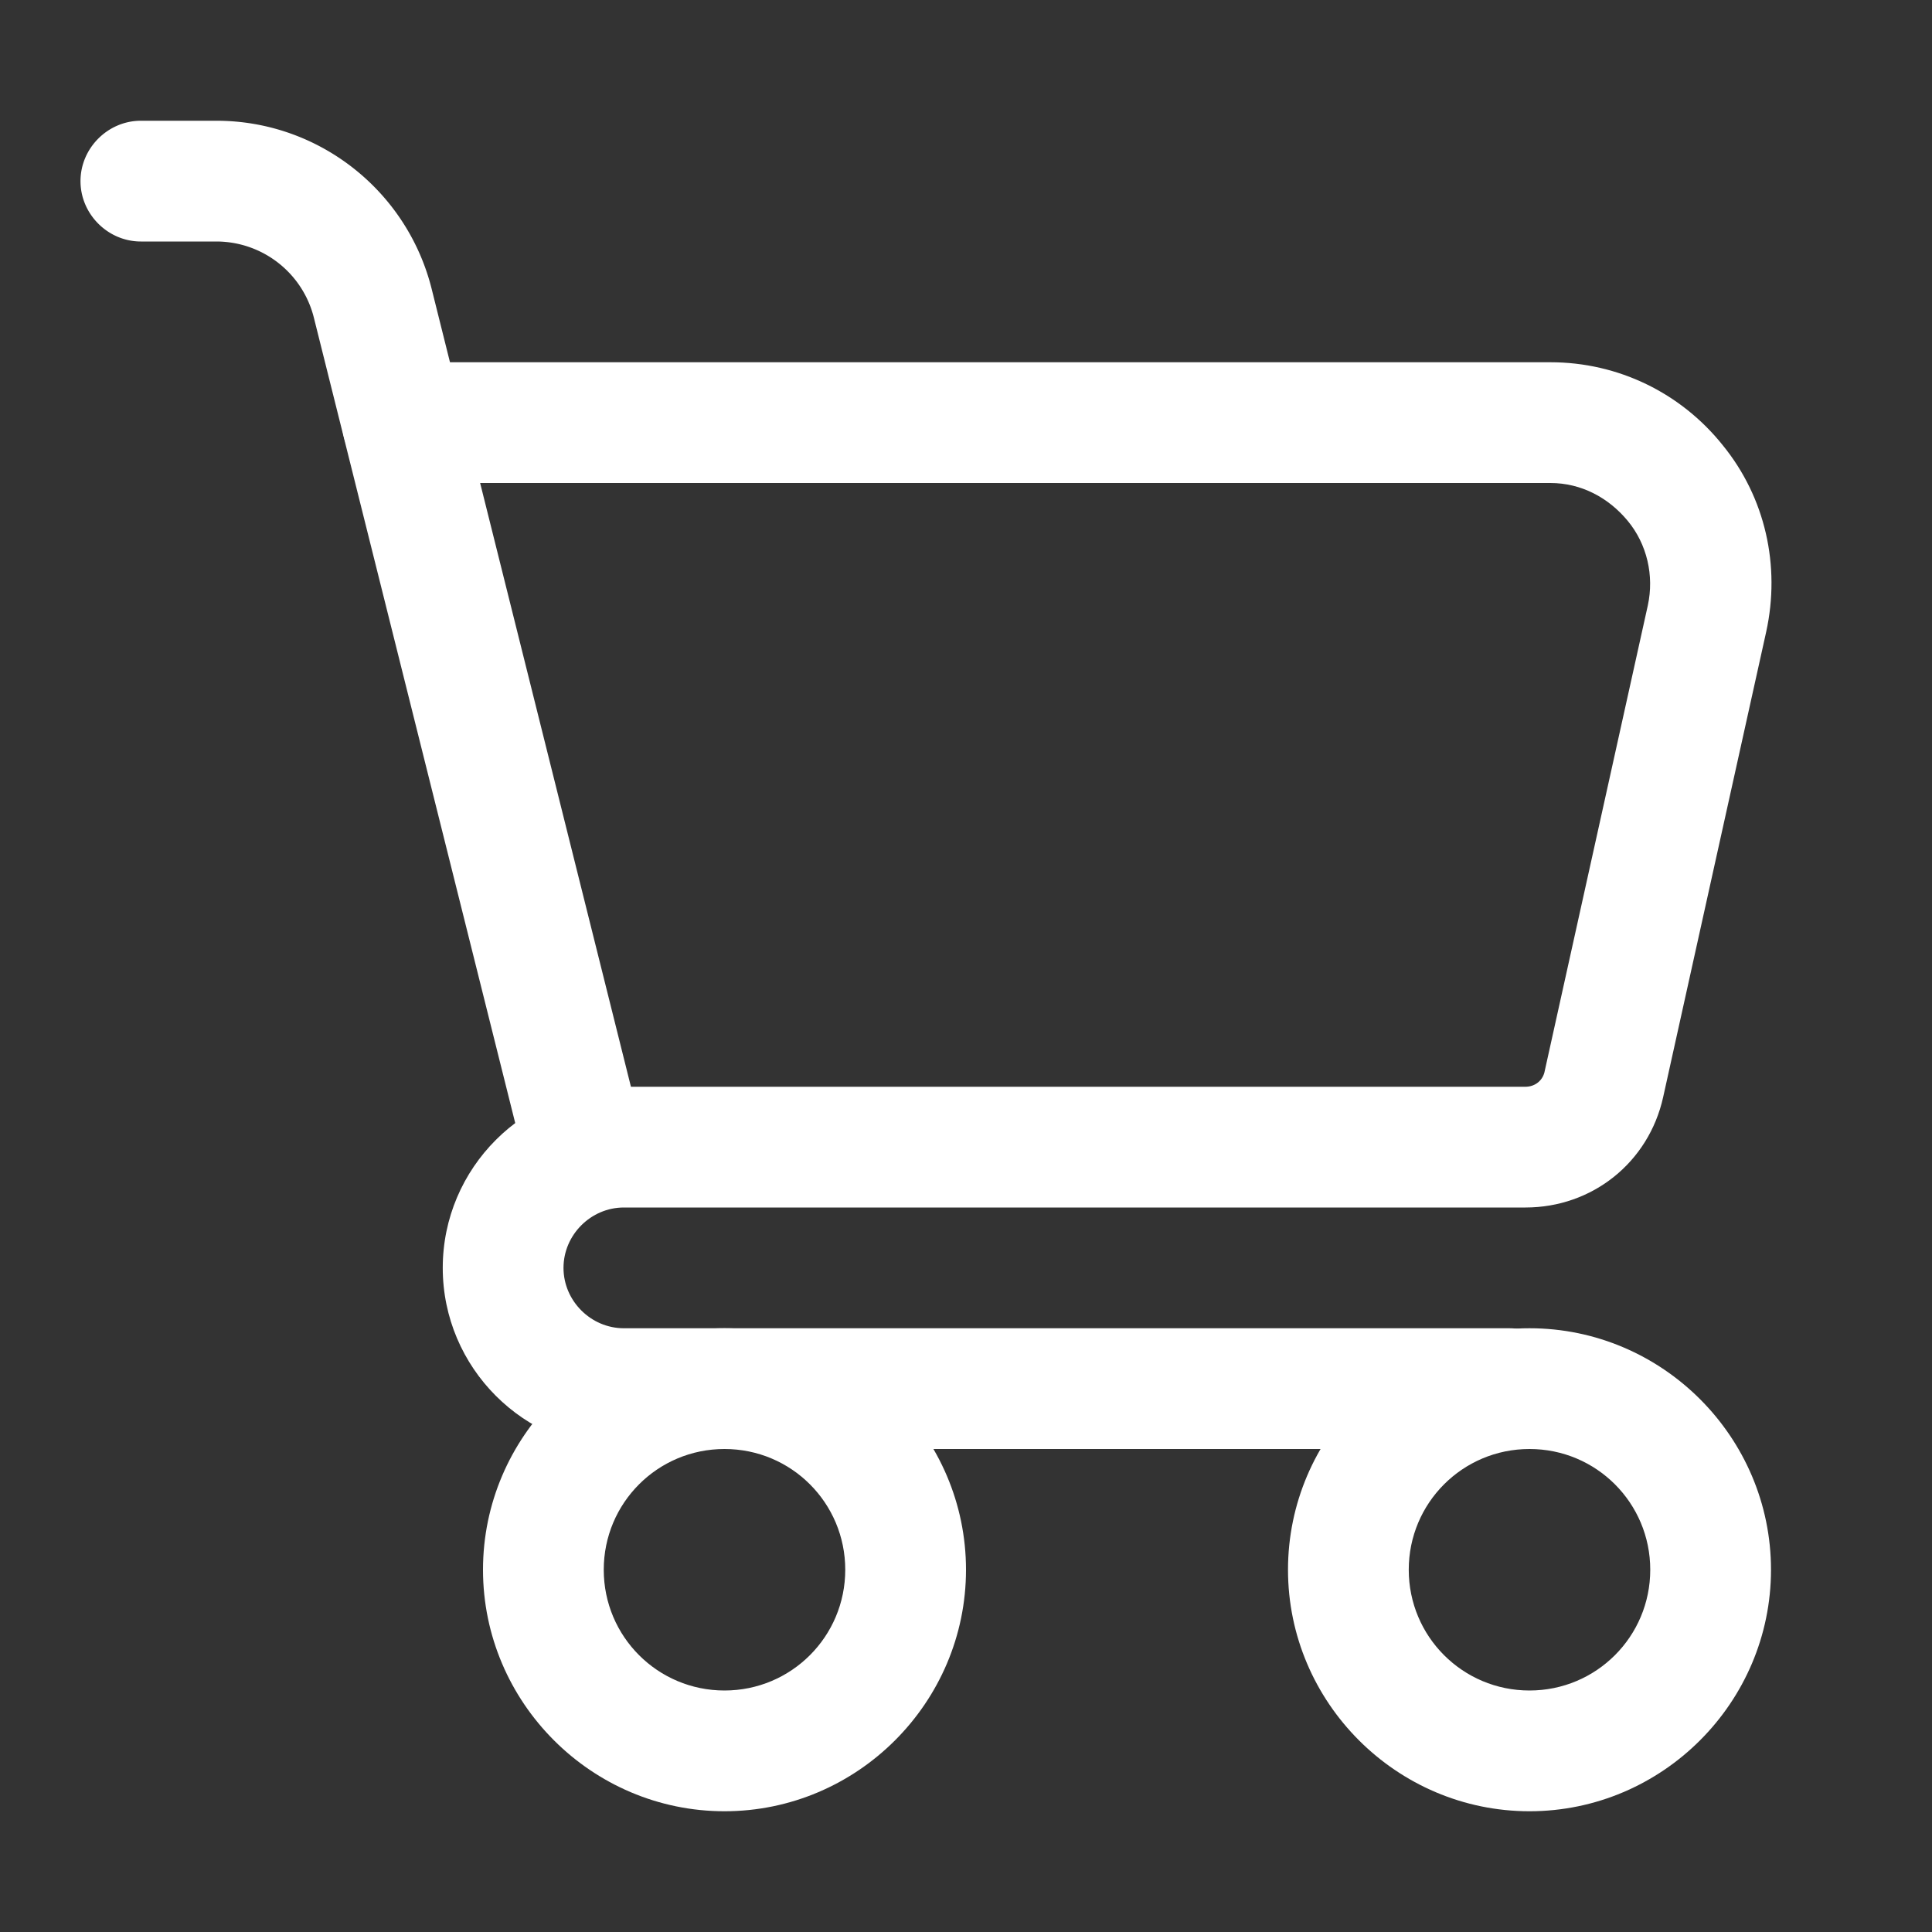 <svg xmlns="http://www.w3.org/2000/svg" viewBox="0 0 24 24" xml:space="preserve" aria-hidden="true" role="img" aria-label="Cart Icon" fill="white" height="26px" width="26px"><rect x="0" y="0" width="24" height="24" fill="#333333" stroke="none"/><path d="M9 22.5c-1.65 0-3-1.35-3-3s1.35-3 3-3 3 1.35 3 3-1.35 3-3 3zM9 18c-.83 0-1.5.67-1.5 1.5S8.17 21 9 21s1.5-.67 1.5-1.5S9.83 18 9 18zm10 4.5c-1.65 0-3-1.35-3-3s1.35-3 3-3 3 1.35 3 3-1.35 3-3 3zm0-4.5c-.83 0-1.5.67-1.5 1.5S18.17 21 19 21s1.5-.67 1.5-1.5S19.83 18 19 18z"></path><path d="M18.75 18h-11c-1.24 0-2.25-1.01-2.25-2.25s1.01-2.25 2.25-2.25h11.2c.12 0 .22-.08.24-.2l1.28-5.78c.08-.37-.01-.76-.25-1.05S19.64 6 19.26 6H5c-.41 0-.75-.34-.75-.75s.34-.75.75-.75h14.26c.84 0 1.62.38 2.14 1.03.53.65.72 1.5.54 2.32l-1.28 5.78c-.18.81-.88 1.37-1.71 1.37H7.75c-.41 0-.75.34-.75.75s.34.75.75.75h11c.41 0 .75.34.75.75s-.34.75-.75.75z"></path><path d="M7.25 15c-.34 0-.64-.23-.73-.57L3.9 3.95A1.25 1.25 0 0 0 2.69 3h-.94C1.34 3 1 2.66 1 2.25s.34-.75.75-.75h.94c1.26 0 2.36.86 2.67 2.08l2.62 10.49a.748.748 0 0 1-.73.93z"></path></svg>